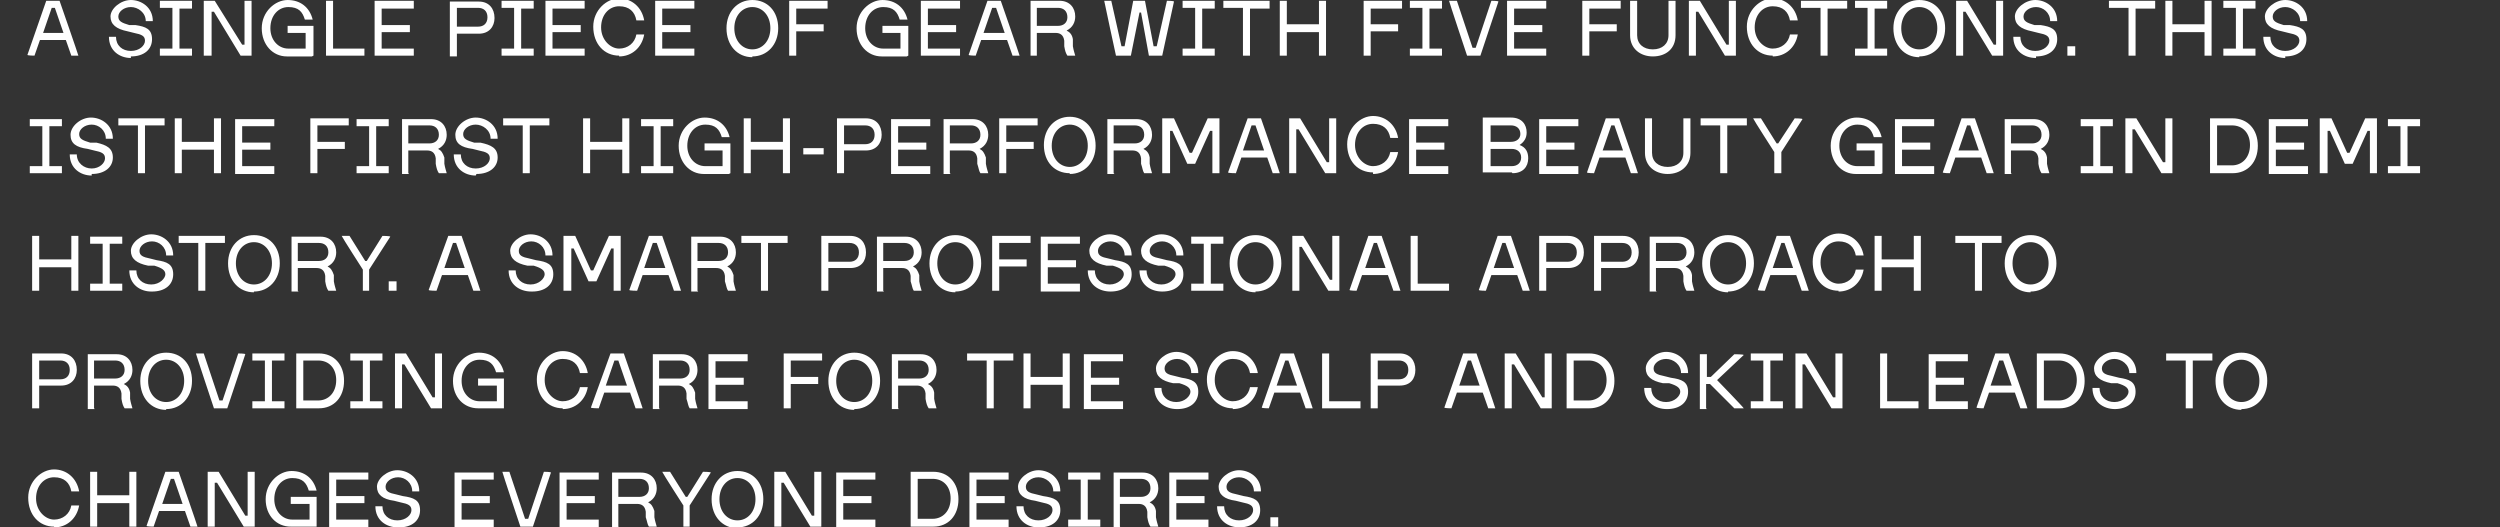 <?xml version="1.0" encoding="UTF-8"?><svg xmlns="http://www.w3.org/2000/svg" viewBox="0 0 319 67.3"><rect x="0" y="0" width="319" height="67.3" fill="#333333" stroke="none"/><path d="m5.9.1l-2.4,6.9h0c0,.1.9.1.9.1l.7-2h3.3l.7,2h.9c0-.1-2.4-7-2.4-7h-1.7Zm.7.9h.4l1.1,3.2h-2.6l1.1-3.2Zm10.1,6.2c1.7,0,2.7-.9,2.7-2.2s-.8-1.6-2.1-1.8h-.8c-1-.3-1.4-.5-1.4-1.1s.7-1.2,1.6-1.2,1.9.7,1.9,1.8h.9c0-1.8-1.5-2.7-2.8-2.7s-2.6,1.1-2.6,2.1.7,1.6,2.2,1.9l.8.2c1,.2,1.4.4,1.4,1s-.7,1.3-1.8,1.3-1.9-.7-1.9-1.8h-.9c0,1.8,1.4,2.7,2.8,2.7Zm7.8-.1v-.9h-1.6V1.1h1.6V.1h-4.1v.9h1.6v5.2h-1.6v.9h4.1Zm2.5,0V1.5h.3l3.4,5.6h1.4V.1h-.9v5.6h-.3L27.4.1h-1.4v7h.9Zm13,0v-3.8h-3.3v.9h2.3v2h-2.2c-1.3,0-2.3-1.1-2.3-2.6h0c0-1.6,1-2.7,2.3-2.7s1.8.6,2.1,1.6h1c-.4-1.6-1.6-2.5-3.2-2.5s-3.3,1.5-3.3,3.6h0c0,2.1,1.4,3.6,3.2,3.6h3.2Zm6.5,0v-.9h-4V.1h-.9v7h4.9Zm6.3,0v-.9h-4.1v-2.1h3.6v-.9h-3.6V1.1h4.1V.1h-5v7h5Zm5.5,0v-2.8h2.8c1.3,0,2-.9,2-2h0c0-1.2-.7-2.1-2-2.1h-3.7v7h.9Zm0-6.1h2.7c.7,0,1.2.4,1.2,1.2h0c0,.8-.5,1.2-1.2,1.2h-2.7V1.1Zm9.8,6.1v-.9h-1.6V1.1h1.6V.1h-4.1v.9h1.6v5.2h-1.6v.9h4.1Zm6.5,0v-.9h-4.1v-2.1h3.6v-.9h-3.6V1.1h4.1V.1h-5v7h5Zm4.4.1c1.6,0,2.9-1.1,3.2-2.8h-1c-.2,1.1-1.1,1.8-2.2,1.8s-2.3-1.1-2.3-2.7h0c0-1.6,1-2.7,2.3-2.7s2,.7,2.2,1.8h1c-.3-1.7-1.6-2.8-3.2-2.8s-3.3,1.5-3.3,3.6h0c0,2.2,1.4,3.7,3.3,3.7Zm9.6-.1v-.9h-4.1v-2.1h3.6v-.9h-3.6V1.1h4.1V.1h-5v7h5Zm7.4.1c1.9,0,3.3-1.5,3.3-3.6h0c0-2.2-1.4-3.6-3.3-3.6s-3.3,1.5-3.3,3.6h0c0,2.2,1.4,3.7,3.3,3.7Zm0-.9c-1.3,0-2.3-1.1-2.3-2.7h0c0-1.6,1-2.7,2.3-2.7s2.3,1.1,2.3,2.7h0c0,1.6-1,2.7-2.3,2.7Zm5.6.8v-3.1h3.5v-.9h-3.5V1.1h4V.1h-4.9v7h.9Zm14.3,0v-3.8h-3.3v.9h2.3v2h-2.2c-1.3,0-2.3-1.1-2.3-2.6h0c0-1.6,1-2.7,2.3-2.7s1.8.6,2.1,1.6h1c-.4-1.6-1.6-2.5-3.2-2.5s-3.3,1.5-3.3,3.6h0c0,2.1,1.4,3.6,3.2,3.6h3.2Zm6.6,0v-.9h-4.1v-2.1h3.6v-.9h-3.6V1.1h4.1V.1h-5v7h5Zm3.5-7l-2.4,6.9h0c0,.1.9.1.9.1l.7-2h3.3l.7,2h.9c0-.1-2.4-7-2.4-7h-1.7Zm.7.9h.4l1.1,3.2h-2.7l1.1-3.2Zm5.6,6.1v-2.9h2.4c.5,0,1,.2,1.1,1v.7c.1.6.2.9.4,1.2h1c-.1-.4-.2-.6-.3-1.2v-.9c-.1-.6-.4-.9-.8-1.1h0c.8-.4,1.1-1.1,1.1-1.8h0c0-1.1-.7-2-2-2h-3.7v7h.9Zm0-6.1h2.7c.7,0,1.2.4,1.2,1.2h0c0,.7-.5,1.1-1.2,1.1h-2.7V1Zm12,6.1l1.1-5.5h.2l1,5.5h1.7l1.5-6.9h0c0-.1-.9-.1-.9-.1l-1.3,5.8h-.4l-1.1-5.8h-1.5l-1.1,5.8h-.4l-1.3-5.8h-.9c0,.1,1.5,7,1.5,7h1.7Zm10.7,0v-.9h-1.6V1.1h1.6V.1h-4.1v.9h1.6v5.2h-1.6v.9h4.1Zm4.5,0V1.1h2.5V.1h-5.9v.9h2.5v6.1h.9Zm4.7,0v-3h4.1v3h.9V.1h-.9v3h-4.1V.1h-.9v7h.9Zm10.7,0v-3.1h3.5v-.9h-3.5V1.1h4V.1h-4.9v7h.9Zm9.1,0v-.9h-1.6V1.1h1.6V.1h-4.1v.9h1.6v5.2h-1.6v.9h4.1Zm4.9,0l2.3-6.9h0c0-.1-.9-.1-.9-.1l-2,6h-.4l-2-6h-1c0,.1,2.3,7,2.3,7h1.8Zm8.4,0v-.9h-4.1v-2.1h3.6v-.9h-3.6V1.1h4.1V.1h-5v7h5Zm5.5,0v-3.1h3.5v-.9h-3.5V1.1h4V.1h-4.9v7h.9Zm8.1.1c1.7,0,2.9-1,2.9-2.7V.1h-.9v4.4c0,1.1-.8,1.8-2,1.8s-2-.7-2-1.8V.1h-.9v4.4c0,1.7,1.3,2.7,2.9,2.7Zm5.5-.1V1.5h.3l3.4,5.6h1.4V.1h-.9v5.6h-.3l-3.4-5.6h-1.4v7h.9Zm9.8.1c1.6,0,2.9-1.1,3.2-2.8h-1c-.2,1.1-1.1,1.8-2.2,1.8s-2.3-1.1-2.3-2.7h0c0-1.6,1-2.7,2.3-2.7s2,.7,2.2,1.8h1c-.3-1.7-1.6-2.8-3.2-2.8s-3.3,1.5-3.3,3.6h0c0,2.2,1.4,3.7,3.3,3.7Zm7-.1V1.1h2.5V.1h-5.9v.9h2.5v6.1h.9Zm7.6,0v-.9h-1.6V1.1h1.6V.1h-4.1v.9h1.6v5.2h-1.6v.9h4.1Zm4.1.1c1.9,0,3.3-1.5,3.3-3.6h0c0-2.2-1.4-3.6-3.3-3.6s-3.3,1.5-3.3,3.6h0c0,2.2,1.4,3.7,3.3,3.7Zm0-.9c-1.3,0-2.3-1.1-2.3-2.7h0c0-1.6,1-2.7,2.3-2.7s2.3,1.1,2.3,2.7h0c0,1.6-1,2.7-2.3,2.7Zm5.6.8V1.5h.3l3.4,5.6h1.4V.1h-.9v5.6h-.3l-3.4-5.6h-1.4v7h.9Zm9.3.1c1.7,0,2.7-.9,2.7-2.2s-.8-1.6-2.1-1.8h-.8c-1-.3-1.4-.5-1.4-1.1s.7-1.2,1.6-1.2,1.8.7,1.8,1.8h.9c0-1.8-1.5-2.7-2.8-2.7s-2.6,1.1-2.6,2.1.7,1.6,2.2,1.9l.8.2c1,.2,1.4.4,1.4,1s-.7,1.3-1.8,1.3-1.9-.7-1.9-1.8h-.9c0,1.8,1.4,2.7,2.9,2.7Zm5-.1v-1.2h-1v1.2h1Zm7.7,0V1.1h2.5V.1h-5.9v.9h2.5v6.1h1Zm4.7,0v-3h4.1v3h.9V.1h-.9v3h-4.1V.1h-.9v7h.9Zm10.6,0v-.9h-1.6V1.1h1.6V.1h-4.1v.9h1.6v5.2h-1.6v.9h4.1Zm3.8.1c1.7,0,2.7-.9,2.7-2.2s-.8-1.6-2.1-1.8h-.8c-1-.3-1.4-.5-1.4-1.1s.7-1.2,1.6-1.2,1.9.7,1.9,1.8h.9c0-1.8-1.5-2.7-2.8-2.7s-2.6,1.1-2.6,2.1.7,1.6,2.2,1.9l.8.2c1,.2,1.4.4,1.4,1s-.7,1.3-1.8,1.3-1.9-.7-1.9-1.8h-.9c0,1.8,1.4,2.7,2.8,2.7ZM7.9,22.1v-.9h-1.6v-5.1h1.6v-.9H3.8v.9h1.6v5.1h-1.6v.9h4.1Zm3.8.1c1.7,0,2.7-.9,2.7-2.1s-.8-1.6-2.1-1.9h-.8c-1-.3-1.4-.5-1.4-1.1s.7-1.2,1.6-1.2,1.8.7,1.8,1.8h.9c0-1.8-1.5-2.7-2.8-2.7s-2.6,1.1-2.6,2.2.7,1.6,2.2,1.8l.8.2c1,.2,1.4.4,1.4,1s-.7,1.3-1.7,1.3-1.9-.7-1.9-1.8h-.9c0,1.8,1.4,2.7,2.8,2.7Zm6.8-.1v-6.1h2.5v-.9h-5.9v.9h2.5v6.1h1Zm4.7,0v-3h4.1v3h.9v-7h-.9v3h-4.1v-3h-.9v7h.9Zm11.8,0v-.9h-4.1v-2.1h3.6v-.9h-3.6v-2.1h4.1v-.9h-5v7h5Zm5.5,0v-3.1h3.5v-.9h-3.5v-2.1h4v-.9h-4.9v7h.9Zm9.1,0v-.9h-1.6v-5.1h1.6v-.9h-4.1v.9h1.6v5.1h-1.6v.9h4.1Zm2.5,0v-2.9h2.4c.5,0,1,.2,1.1,1v.7c.1.6.2.9.4,1.2h1c-.1-.4-.2-.6-.3-1.2v-.8c-.2-.6-.4-.9-.8-1.1h0c.8-.4,1.1-1.1,1.1-1.8h0c0-1.1-.7-2-2-2h-3.7v7h.9Zm0-6.1h2.7c.7,0,1.2.4,1.2,1.2h0c0,.7-.5,1.1-1.2,1.1h-2.7v-2.3Zm8.7,6.2c1.7,0,2.7-.9,2.7-2.1s-.8-1.6-2.2-1.9h-.8c-1-.3-1.4-.5-1.4-1.1s.7-1.2,1.6-1.2,1.9.7,1.9,1.8h.9c0-1.8-1.5-2.7-2.8-2.7s-2.6,1.1-2.6,2.2.7,1.6,2.2,1.8l.8.2c1,.2,1.4.4,1.4,1s-.7,1.3-1.8,1.3-1.9-.7-1.9-1.8h-.9c0,1.8,1.4,2.7,2.8,2.7Zm6.8-.1v-6.1h2.5v-.9h-5.9v.9h2.5v6.1h1Zm7.7,0v-3h4.1v3h.9v-7h-.9v3h-4.1v-3h-.9v7h.9Zm10.6,0v-.9h-1.6v-5.1h1.6v-.9h-4.1v.9h1.6v5.1h-1.6v.9h4.1Zm7.3,0v-3.8h-3.3v.9h2.3v2h-2.2c-1.3,0-2.3-1.1-2.3-2.6h0c0-1.6,1-2.7,2.3-2.7s1.8.6,2.1,1.6h1c-.4-1.6-1.6-2.5-3.2-2.5s-3.3,1.5-3.3,3.6h0c0,2.1,1.4,3.6,3.2,3.6h3.2Zm2.6,0v-3h4.1v3h.9v-7h-.9v3h-4.1v-3h-.9v7h.9Zm9.3-2.4v-.8h-2.6v.8h2.6Zm2.6,2.4v-2.9h2.8c1.3,0,2-.9,2-2h0c0-1.2-.7-2.1-2-2.1h-3.7v7h.9Zm0-6.1h2.7c.7,0,1.2.4,1.2,1.2h0c0,.8-.5,1.2-1.2,1.2h-2.7v-2.4Zm11,6.1v-.9h-4.1v-2.1h3.6v-.9h-3.6v-2.1h4.1v-.9h-5v7h5Zm2.5,0v-2.9h2.4c.5,0,1,.2,1.1,1v.7c.2.6.2.9.4,1.2h1c-.1-.4-.2-.6-.3-1.2v-.8c-.2-.6-.4-.9-.8-1.1h0c.8-.4,1.1-1.1,1.1-1.8h0c0-1.1-.7-2-2-2h-3.7v7h.9Zm0-6.1h2.7c.7,0,1.2.4,1.2,1.2h0c0,.7-.5,1.1-1.2,1.1h-2.7v-2.3Zm7.2,6.1v-3.1h3.5v-.9h-3.5v-2.1h4v-.9h-4.9v7h.9Zm8.1.1c1.9,0,3.3-1.5,3.3-3.6h0c0-2.2-1.4-3.7-3.3-3.7s-3.3,1.5-3.3,3.6h0c0,2.2,1.4,3.6,3.3,3.6Zm0-.9c-1.3,0-2.3-1.1-2.3-2.7h0c0-1.6,1-2.7,2.3-2.7s2.3,1.1,2.3,2.7h0c0,1.6-1,2.7-2.3,2.7Zm5.6.8v-2.9h2.4c.5,0,1,.2,1.1,1v.7c.2.6.2.9.4,1.2h1c-.1-.4-.2-.6-.3-1.2v-.8c-.1-.6-.4-.9-.8-1.1h0c.8-.4,1.1-1.1,1.1-1.8h0c0-1.1-.7-2-2-2h-3.7v7h.9Zm0-6.1h2.7c.7,0,1.2.4,1.2,1.2h0c0,.7-.5,1.1-1.2,1.1h-2.7v-2.3Zm7.2,6.1v-5.4h.3l1.9,4.2h1l1.9-4.2h.3v5.4h.9v-7h-1.5l-2,4.4h-.3l-2-4.4h-1.5v7h.9Zm9.9-7l-2.5,6.9h0c0,.1,1,.1,1,.1l.7-2h3.3l.7,2h.9c0-.1-2.4-7-2.4-7h-1.7Zm.6.9h.4l1.1,3.2h-2.7l1.1-3.2Zm5.6,6.1v-5.6h.3l3.4,5.6h1.4v-7h-.9v5.6h-.3l-3.4-5.6h-1.4v7h.9Zm9.8.1c1.6,0,2.9-1.1,3.2-2.8h-1c-.2,1.1-1.1,1.8-2.2,1.8s-2.3-1.1-2.3-2.7h0c0-1.6,1-2.7,2.3-2.7s2,.7,2.2,1.8h1c-.3-1.7-1.6-2.8-3.2-2.8s-3.3,1.5-3.3,3.6h0c0,2.2,1.4,3.6,3.3,3.6Zm9.6-.1v-.9h-4.1v-2.1h3.6v-.9h-3.6v-2.1h4.1v-.9h-5v7h5Zm8.2,0c1.3,0,2-.8,2-1.9h0c0-.8-.3-1.4-1.1-1.7h0c.6-.4.9-.9.9-1.6h0c0-1-.6-1.9-2-1.9h-3.6v7h3.7Zm-2.8-6.1h2.6c.7,0,1.2.4,1.2,1.1h0c0,.6-.5,1-1.2,1h-2.6v-2.1Zm0,3h2.7c.7,0,1.2.4,1.2,1.1h0c0,.7-.5,1.1-1.2,1.1h-2.7v-2.2Zm11.2,3.1v-.9h-4.1v-2.1h3.6v-.9h-3.6v-2.1h4.1v-.9h-5v7h5Zm3.5-7l-2.4,6.9h0c0,.1.9.1.9.1l.7-2h3.3l.7,2h.9c0-.1-2.4-7-2.4-7h-1.7Zm.7.9h.4l1.1,3.2h-2.6l1.1-3.2Zm7.2,6.2c1.6,0,2.9-1,2.9-2.7v-4.4h-.9v4.4c0,1.1-.8,1.8-2,1.8s-2-.7-2-1.8v-4.4h-.9v4.4c0,1.7,1.3,2.7,2.9,2.7Zm7.6-.1v-6.1h2.5v-.9h-5.9v.9h2.5v6.1h.9Zm6.9,0v-2.7l2.7-4.2h0c0-.1-1-.1-1-.1l-2.1,3.2h-.2l-2-3.2h-1c0,.1,2.7,4.3,2.7,4.3v2.7h.9Zm12.9,0v-3.8h-3.3v.9h2.3v2h-2.2c-1.3,0-2.3-1.1-2.3-2.6h0c0-1.6,1-2.7,2.3-2.7s1.8.6,2.1,1.6h1c-.4-1.6-1.6-2.5-3.2-2.5s-3.3,1.5-3.3,3.6h0c0,2.1,1.4,3.6,3.2,3.6h3.2Zm6.6,0v-.9h-4.1v-2.1h3.6v-.9h-3.6v-2.1h4.1v-.9h-5v7h5Zm3.5-7l-2.4,6.9h0c0,.1.9.1.9.1l.7-2h3.3l.7,2h.9c0-.1-2.4-7-2.4-7h-1.7Zm.7.9h.4l1.1,3.2h-2.6l1.1-3.2Zm5.6,6.1v-2.9h2.4c.5,0,1,.2,1.1,1v.7c.1.6.2.9.4,1.2h1c-.1-.4-.2-.6-.3-1.2v-.8c-.1-.6-.4-.9-.8-1.1h0c.8-.4,1.1-1.1,1.1-1.8h0c0-1.1-.7-2-2-2h-3.7v7h.9Zm0-6.1h2.7c.7,0,1.2.4,1.2,1.2h0c0,.7-.5,1.1-1.2,1.1h-2.7v-2.3Zm13,6.1v-.9h-1.6v-5.1h1.6v-.9h-4.1v.9h1.6v5.1h-1.6v.9h4.1Zm2.5,0v-5.6h.3l3.4,5.6h1.4v-7h-.9v5.6h-.3l-3.4-5.6h-1.4v7h.9Zm12.8,0c1.9,0,3.2-1.4,3.2-3.5h0c0-2.1-1.3-3.5-3.2-3.5h-2.9v7h2.9Zm-2-6.1h1.9c1.4,0,2.3,1,2.3,2.5h0c0,1.6-1,2.6-2.3,2.6h-1.9v-5.1Zm11.6,6.1v-.9h-4.1v-2.1h3.6v-.9h-3.6v-2.1h4.1v-.9h-5v7h5Zm2.5,0v-5.4h.3l1.9,4.2h1l1.9-4.2h.3v5.4h.9v-7h-1.5l-2,4.4h-.3l-2-4.4h-1.5v7h.9Zm11.8,0v-.9h-1.6v-5.1h1.6v-.9h-4.1v.9h1.6v5.1h-1.6v.9h4.1ZM5,37.1v-3h4.1v3h.9v-7h-.9v3h-4.1v-3h-.9v7h.9Zm10.6,0v-.9h-1.6v-5.1h1.6v-.9h-4.1v.9h1.6v5.1h-1.6v.9h4.1Zm3.8.1c1.7,0,2.7-.9,2.7-2.2s-.8-1.6-2.1-1.8l-.8-.2c-1-.2-1.4-.4-1.4-1s.7-1.2,1.6-1.2,1.8.7,1.8,1.8h.9c0-1.8-1.5-2.7-2.8-2.7s-2.6,1.1-2.6,2.1.7,1.6,2.2,1.9h.8c1,.3,1.4.6,1.4,1.1s-.7,1.3-1.8,1.3-1.9-.7-1.9-1.8h-.9c0,1.8,1.4,2.7,2.8,2.7Zm6.8-.1v-6.1h2.5v-.9h-5.9v.9h2.5v6.1h.9Zm6.2.1c1.9,0,3.3-1.5,3.3-3.6h0c0-2.2-1.4-3.6-3.3-3.6s-3.3,1.5-3.3,3.6h0c0,2.2,1.4,3.7,3.3,3.7Zm0-.9c-1.3,0-2.3-1.1-2.3-2.7h0c0-1.6,1-2.7,2.3-2.7s2.3,1.1,2.3,2.7h0c0,1.6-1,2.7-2.3,2.7Zm5.6.8v-2.9h2.4c.5,0,1,.2,1.1,1v.7c.1.6.2.9.4,1.2h1c-.1-.4-.2-.6-.3-1.2v-.8c-.2-.6-.4-.9-.8-1.1h0c.8-.4,1.1-1.1,1.1-1.8h0c0-1.1-.7-2-2-2h-3.7v7h.9Zm0-6.1h2.7c.7,0,1.2.4,1.2,1.2h0c0,.7-.5,1.1-1.2,1.1h-2.7v-2.3Zm9.1,6.1v-2.7l2.7-4.2h0c0-.1-1-.1-1-.1l-2,3.2h-.2l-2-3.2h-1c0,.1,2.7,4.3,2.7,4.3v2.7h1Zm3.5,0v-1.2h-1v1.2h1Zm6.6-7l-2.5,6.9h0c0,.1,1,.1,1,.1l.7-2h3.3l.7,2h.9c0-.1-2.4-7-2.4-7h-1.7Zm.6.9h.4l1.1,3.2h-2.6l1.1-3.2Zm10.1,6.2c1.7,0,2.7-.9,2.7-2.2s-.8-1.6-2.2-1.8l-.8-.2c-1-.2-1.4-.4-1.4-1s.7-1.2,1.6-1.2,1.8.7,1.8,1.8h.9c0-1.8-1.5-2.7-2.8-2.7s-2.6,1.1-2.6,2.1.7,1.6,2.2,1.9h.8c1,.3,1.4.6,1.4,1.1s-.7,1.3-1.8,1.3-1.9-.7-1.9-1.8h-.9c0,1.8,1.4,2.7,2.9,2.7Zm5-.1v-5.4h.3l1.9,4.2h1l1.9-4.2h.3v5.4h.9v-7h-1.5l-2,4.4h-.3l-2-4.4h-1.5v7h.9Zm9.9-7l-2.5,6.9h0c0,.1,1,.1,1,.1l.7-2h3.3l.7,2h.9c0-.1-2.4-7-2.4-7h-1.7Zm.6.9h.4l1.1,3.2h-2.7l1.1-3.2Zm5.6,6.1v-2.9h2.4c.5,0,1,.2,1.1,1v.7c.2.6.2.9.4,1.2h1c-.1-.4-.2-.6-.3-1.2v-.8c-.2-.6-.4-.9-.8-1.1h0c.8-.4,1.1-1.1,1.1-1.8h0c0-1.1-.7-2-2-2h-3.7v7h.9Zm0-6.1h2.7c.7,0,1.2.4,1.2,1.2h0c0,.7-.5,1.1-1.2,1.1h-2.7v-2.3Zm9,6.1v-6.1h2.5v-.9h-5.9v.9h2.5v6.1h.9Zm7.7,0v-2.9h2.8c1.4,0,2-.9,2-2h0c0-1.2-.7-2.1-2-2.1h-3.7v7h.9Zm0-6.1h2.7c.7,0,1.2.4,1.2,1.2h0c0,.8-.5,1.2-1.2,1.2h-2.7v-2.4Zm7,6.1v-2.9h2.4c.5,0,1,.2,1.1,1v.7c.2.6.2.9.4,1.2h1c-.1-.4-.2-.6-.3-1.2v-.8c-.2-.6-.4-.9-.8-1.1h0c.8-.4,1.1-1.1,1.1-1.8h0c0-1.1-.7-2-2-2h-3.7v7h.9Zm0-6.1h2.7c.7,0,1.2.4,1.2,1.2h0c0,.7-.5,1.1-1.2,1.1h-2.7v-2.3Zm9.2,6.2c1.9,0,3.3-1.5,3.3-3.6h0c0-2.2-1.4-3.6-3.3-3.6s-3.3,1.5-3.3,3.6h0c0,2.2,1.4,3.7,3.3,3.7Zm0-.9c-1.3,0-2.3-1.1-2.3-2.7h0c0-1.6,1-2.7,2.3-2.7s2.3,1.1,2.3,2.7h0c0,1.6-1,2.7-2.3,2.7Zm5.6.8v-3.1h3.5v-.9h-3.5v-2.1h4v-.9h-4.9v7h.9Zm10.3,0v-.9h-4.1v-2.1h3.6v-.9h-3.6v-2.1h4.1v-.9h-5v7h5Zm3.9.1c1.7,0,2.7-.9,2.7-2.2s-.8-1.6-2.1-1.8l-.8-.2c-1-.2-1.4-.4-1.4-1s.7-1.2,1.6-1.2,1.8.7,1.8,1.8h.9c0-1.8-1.5-2.7-2.8-2.7s-2.6,1.1-2.6,2.1.7,1.6,2.2,1.9h.8c1,.3,1.4.6,1.4,1.1s-.7,1.3-1.8,1.3-1.9-.7-1.9-1.8h-.9c0,1.8,1.4,2.7,2.9,2.7Zm6.6,0c1.7,0,2.7-.9,2.7-2.2s-.8-1.6-2.1-1.8l-.8-.2c-1-.2-1.4-.4-1.4-1s.7-1.2,1.6-1.2,1.8.7,1.8,1.8h.9c0-1.8-1.5-2.7-2.8-2.7s-2.6,1.1-2.6,2.1.7,1.6,2.2,1.9h.8c1,.3,1.4.6,1.4,1.1s-.7,1.3-1.8,1.3-1.9-.7-1.9-1.8h-.9c0,1.8,1.4,2.7,2.9,2.7Zm7.8-.1v-.9h-1.6v-5.1h1.6v-.9h-4.1v.9h1.6v5.1h-1.6v.9h4.1Zm4.1.1c1.9,0,3.3-1.5,3.3-3.6h0c0-2.2-1.4-3.6-3.3-3.6s-3.3,1.5-3.3,3.6h0c0,2.2,1.4,3.7,3.3,3.7Zm0-.9c-1.3,0-2.3-1.1-2.3-2.7h0c0-1.6,1-2.7,2.3-2.7s2.3,1.1,2.3,2.7h0c0,1.6-1,2.7-2.3,2.7Zm5.6.8v-5.6h.3l3.4,5.6h1.4v-7h-.9v5.6h-.3l-3.4-5.6h-1.4v7h.9Zm8.8-7l-2.4,6.9h0c0,.1.9.1.9.1l.7-2h3.3l.7,2h.9c0-.1-2.4-7-2.4-7h-1.7Zm.7.9h.4l1.1,3.2h-2.6l1.1-3.2Zm9.6,6.1v-.9h-4v-6.1h-.9v7h4.9Zm6.2-7l-2.4,6.9h0c0,.1.9.1.9.1l.7-2h3.3l.7,2h.9c0-.1-2.4-7-2.4-7h-1.7Zm.6.9h.4l1.1,3.2h-2.6l1.1-3.2Zm5.6,6.1v-2.9h2.8c1.4,0,2-.9,2-2h0c0-1.2-.7-2.1-2-2.1h-3.7v7h.9Zm0-6.1h2.7c.7,0,1.2.4,1.2,1.2h0c0,.8-.5,1.2-1.2,1.2h-2.7v-2.4Zm7,6.1v-2.9h2.8c1.4,0,2-.9,2-2h0c0-1.2-.7-2.1-2-2.1h-3.7v7h.9Zm0-6.1h2.7c.7,0,1.2.4,1.2,1.2h0c0,.8-.5,1.2-1.2,1.2h-2.7v-2.4Zm7,6.1v-2.9h2.4c.5,0,1,.2,1.1,1v.7c.1.6.2.9.4,1.2h1c-.1-.4-.2-.6-.3-1.2v-.8c-.1-.6-.4-.9-.8-1.1h0c.8-.4,1.1-1.1,1.1-1.8h0c0-1.1-.7-2-2-2h-3.7v7h.9Zm0-6.1h2.7c.7,0,1.2.4,1.2,1.2h0c0,.7-.5,1.1-1.2,1.1h-2.7v-2.3Zm9.2,6.2c1.9,0,3.3-1.5,3.3-3.6h0c0-2.2-1.4-3.6-3.3-3.6s-3.3,1.5-3.3,3.6h0c0,2.2,1.4,3.7,3.3,3.7Zm0-.9c-1.3,0-2.3-1.1-2.3-2.7h0c0-1.6,1-2.7,2.3-2.7s2.3,1.1,2.3,2.7h0c0,1.6-1,2.7-2.3,2.7Zm6.2-6.2l-2.4,6.9h0c0,.1.9.1.9.1l.7-2h3.3l.7,2h.9c0-.1-2.4-7-2.4-7h-1.7Zm.6.9h.4l1.1,3.2h-2.6l1.1-3.2Zm7.3,6.2c1.6,0,2.9-1.1,3.2-2.8h-1c-.2,1.1-1.1,1.8-2.2,1.8s-2.3-1.1-2.3-2.7h0c0-1.6,1-2.7,2.3-2.7s2,.7,2.2,1.8h1c-.3-1.7-1.6-2.8-3.2-2.8s-3.3,1.5-3.3,3.6h0c0,2.2,1.4,3.7,3.3,3.7Zm5.5-.1v-3h4.1v3h.9v-7h-.9v3h-4.1v-3h-.9v7h.9Zm12.8,0v-6.1h2.5v-.9h-5.9v.9h2.5v6.1h.9Zm6.2.1c1.9,0,3.3-1.5,3.3-3.6h0c0-2.2-1.4-3.6-3.3-3.6s-3.3,1.5-3.3,3.6h0c0,2.2,1.4,3.7,3.3,3.7Zm0-.9c-1.3,0-2.3-1.1-2.3-2.7h0c0-1.6,1-2.7,2.3-2.7s2.3,1.1,2.3,2.7h0c0,1.6-1,2.7-2.3,2.7ZM5,52.1v-2.9h2.8c1.3,0,2-.9,2-2h0c0-1.2-.7-2.1-2-2.1h-3.7v7h.9Zm0-6.1h2.7c.7,0,1.2.4,1.2,1.2h0c0,.8-.5,1.2-1.2,1.2h-2.7v-2.4Zm7,6.1v-2.9h2.4c.5,0,1,.2,1.1,1v.7c.1.6.2.9.4,1.2h1c-.1-.4-.2-.6-.3-1.2v-.8c-.1-.6-.4-.9-.8-1.1h0c.8-.4,1.1-1.1,1.1-1.8h0c0-1.1-.7-2-2-2h-3.7v7h.9Zm0-6.1h2.7c.7,0,1.2.4,1.2,1.2h0c0,.7-.5,1.1-1.2,1.1h-2.7v-2.3Zm9.2,6.2c1.9,0,3.3-1.5,3.3-3.6h0c0-2.2-1.4-3.6-3.3-3.6s-3.3,1.5-3.3,3.6h0c0,2.2,1.4,3.7,3.3,3.7Zm0-.9c-1.3,0-2.3-1.1-2.3-2.7h0c0-1.6,1-2.7,2.3-2.7s2.3,1.1,2.3,2.7h0c0,1.6-1,2.7-2.3,2.7Zm7.8.8l2.3-6.9h0c0-.1-.9-.1-.9-.1l-2,6h-.4l-2-6h-1c0,.1,2.3,7,2.3,7h1.8Zm7.3,0v-.9h-1.6v-5.2h1.6v-.9h-4.1v.9h1.6v5.2h-1.6v.9h4.1Zm4.4,0c1.9,0,3.2-1.4,3.2-3.5h0c0-2.1-1.3-3.5-3.2-3.5h-2.9v7h2.9Zm-2-6.1h1.9c1.4,0,2.3,1,2.3,2.5h0c0,1.6-1,2.6-2.3,2.6h-1.9v-5.1Zm10.1,6.1v-.9h-1.6v-5.2h1.6v-.9h-4.1v.9h1.6v5.2h-1.6v.9h4.1Zm2.5,0v-5.6h.3l3.4,5.6h1.4v-7h-.9v5.6h-.3l-3.4-5.6h-1.4v7h.9Zm13,0v-3.8h-3.3v.9h2.4v2h-2.2c-1.3,0-2.3-1.1-2.3-2.6h0c0-1.6,1-2.7,2.3-2.7s1.8.6,2.1,1.6h1c-.4-1.6-1.6-2.5-3.2-2.5s-3.3,1.5-3.3,3.6h0c0,2.1,1.4,3.5,3.2,3.5h3.2Zm7.5.1c1.6,0,2.9-1.1,3.2-2.8h-1c-.2,1.1-1.1,1.8-2.2,1.8s-2.3-1.1-2.3-2.7h0c0-1.6,1-2.7,2.3-2.7s2,.7,2.2,1.8h1c-.3-1.7-1.6-2.8-3.2-2.8s-3.3,1.5-3.3,3.6h0c0,2.2,1.4,3.7,3.3,3.7Zm6.1-7.1l-2.5,6.9h0c0,.1,1,.1,1,.1l.7-2h3.3l.7,2h.9c0-.1-2.4-7-2.4-7h-1.7Zm.6.9h.4l1.1,3.2h-2.7l1.1-3.2Zm5.6,6.1v-2.9h2.4c.5,0,1,.2,1.1,1v.7c.2.6.2.9.4,1.2h1c-.1-.4-.2-.6-.3-1.2v-.8c-.2-.6-.4-.9-.8-1.1h0c.8-.4,1.1-1.1,1.1-1.8h0c0-1.1-.7-2-2-2h-3.7v7h.9Zm0-6.1h2.7c.7,0,1.2.4,1.2,1.2h0c0,.7-.5,1.1-1.2,1.1h-2.7v-2.3Zm11.3,6.1v-.9h-4.1v-2.1h3.6v-.9h-3.6v-2.1h4.1v-.9h-5v7h5Zm5.5,0v-3.1h3.5v-.9h-3.5v-2.1h4v-.9h-4.9v7h.9Zm8.1.1c1.9,0,3.3-1.5,3.3-3.6h0c0-2.2-1.4-3.6-3.3-3.6s-3.3,1.5-3.3,3.6h0c0,2.2,1.4,3.7,3.3,3.7Zm0-.9c-1.3,0-2.3-1.1-2.3-2.7h0c0-1.6,1-2.7,2.3-2.7s2.3,1.1,2.3,2.7h0c0,1.6-1,2.7-2.3,2.7Zm5.6.8v-2.9h2.4c.5,0,1,.2,1.1,1v.7c.1.6.2.9.4,1.2h1c-.1-.4-.2-.6-.3-1.2v-.8c-.1-.6-.4-.9-.8-1.1h0c.8-.4,1.1-1.1,1.1-1.8h0c0-1.1-.7-2-2-2h-3.7v7h.9Zm0-6.1h2.7c.7,0,1.2.4,1.2,1.2h0c0,.7-.5,1.1-1.2,1.1h-2.7v-2.3Zm12.2,6.1v-6.1h2.5v-.9h-5.9v.9h2.5v6.1h1Zm4.7,0v-3h4.1v3h.9v-7h-.9v3h-4.1v-3h-.9v7h.9Zm11.8,0v-.9h-4.1v-2.1h3.6v-.9h-3.6v-2.1h4.1v-.9h-5v7h5Zm6.9.1c1.7,0,2.7-.9,2.7-2.2s-.8-1.6-2.1-1.8l-.8-.2c-1-.2-1.4-.4-1.4-1s.7-1.2,1.6-1.2,1.8.7,1.8,1.8h.9c0-1.8-1.5-2.7-2.8-2.7s-2.6,1.1-2.6,2.1.7,1.6,2.2,1.9h.8c1,.3,1.4.6,1.4,1.1s-.7,1.3-1.8,1.3-1.9-.7-1.9-1.8h-.9c0,1.8,1.4,2.7,2.9,2.7Zm7.1,0c1.6,0,2.9-1.1,3.2-2.8h-1c-.2,1.1-1.1,1.8-2.2,1.8s-2.3-1.1-2.3-2.7h0c0-1.6,1-2.7,2.3-2.7s2,.7,2.2,1.8h1c-.3-1.7-1.6-2.8-3.2-2.8s-3.3,1.5-3.3,3.6h0c0,2.2,1.4,3.7,3.3,3.7Zm6.1-7.1l-2.4,6.9h0c0,.1.9.1.9.1l.7-2h3.3l.7,2h.9c0-.1-2.4-7-2.4-7h-1.7Zm.6.9h.4l1.1,3.2h-2.6l1.1-3.2Zm9.6,6.1v-.9h-4v-6.1h-.9v7h4.9Zm2.2,0v-2.9h2.8c1.4,0,2-.9,2-2h0c0-1.2-.7-2.1-2-2.1h-3.7v7h.9Zm0-6.1h2.7c.7,0,1.2.4,1.2,1.2h0c0,.8-.5,1.2-1.2,1.2h-2.7v-2.4Zm10.9-.9l-2.4,6.9h0c0,.1.9.1.9.1l.7-2h3.3l.7,2h.9c0-.1-2.4-7-2.4-7h-1.7Zm.6.9h.4l1.1,3.2h-2.6l1.1-3.2Zm5.6,6.1v-5.6h.3l3.4,5.6h1.4v-7h-.9v5.6h-.3l-3.4-5.6h-1.4v7h.9Zm9.9,0c1.9,0,3.2-1.4,3.2-3.5h0c0-2.1-1.3-3.5-3.2-3.5h-2.9v7h2.9Zm-2-6.1h1.9c1.4,0,2.3,1,2.3,2.5h0c0,1.6-1,2.6-2.3,2.6h-1.9v-5.1Zm11.9,6.2c1.7,0,2.7-.9,2.7-2.2s-.8-1.6-2.2-1.8l-.8-.2c-1-.2-1.4-.4-1.4-1s.7-1.2,1.6-1.2,1.9.7,1.9,1.8h.9c0-1.8-1.5-2.7-2.8-2.7s-2.6,1.1-2.6,2.1.7,1.6,2.2,1.9h.8c1,.3,1.4.6,1.4,1.1s-.7,1.3-1.8,1.3-1.9-.7-1.9-1.8h-.9c0,1.8,1.4,2.7,2.9,2.7Zm5-.1v-3.1h.5l3.1,3.1h1.2c0-.1-3.4-3.6-3.4-3.6l3.4-3.2h0c0-.1-1.2-.1-1.2-.1l-3,2.9h-.5v-2.9h-.9v7h.9Zm9.8,0v-.9h-1.6v-5.2h1.6v-.9h-4.1v.9h1.6v5.2h-1.6v.9h4.1Zm2.5,0v-5.6h.3l3.4,5.6h1.4v-7h-.9v5.6h-.3l-3.4-5.6h-1.4v7h.9Zm14.8,0v-.9h-4v-6.1h-.9v7h4.9Zm6.3,0v-.9h-4.1v-2.1h3.6v-.9h-3.6v-2.1h4.1v-.9h-5v7h5Zm3.5-7l-2.4,6.9h0c0,.1.9.1.9.1l.7-2h3.3l.7,2h.9c0-.1-2.4-7-2.4-7h-1.7Zm.6.9h.4l1.1,3.2h-2.7l1.1-3.2Zm7.6,6.1c1.9,0,3.2-1.4,3.2-3.5h0c0-2.1-1.3-3.5-3.2-3.5h-2.9v7h2.9Zm-2-6.1h1.9c1.4,0,2.3,1,2.3,2.5h0c0,1.6-1,2.6-2.3,2.6h-1.9v-5.1Zm9,6.2c1.7,0,2.7-.9,2.7-2.2s-.8-1.6-2.1-1.8l-.8-.2c-1-.2-1.4-.4-1.4-1s.7-1.2,1.6-1.2,1.9.7,1.9,1.8h.9c0-1.8-1.5-2.7-2.8-2.7s-2.6,1.1-2.6,2.1.7,1.6,2.2,1.9h.8c1,.3,1.4.6,1.4,1.1s-.7,1.3-1.8,1.3-1.9-.7-1.9-1.8h-.9c0,1.8,1.4,2.7,2.9,2.7Zm10-.1v-6.1h2.5v-.9h-5.9v.9h2.5v6.1h.9Zm6.2.1c1.9,0,3.3-1.5,3.3-3.6h0c0-2.2-1.4-3.6-3.3-3.6s-3.3,1.5-3.3,3.6h0c0,2.2,1.4,3.7,3.3,3.7Zm0-.9c-1.3,0-2.3-1.1-2.3-2.7h0c0-1.6,1-2.7,2.3-2.7s2.3,1.1,2.3,2.7h0c0,1.6-1,2.7-2.3,2.7ZM6.9,67.3c1.6,0,2.9-1.1,3.2-2.8h-1c-.2,1.1-1.1,1.8-2.2,1.8s-2.3-1.1-2.3-2.7h0c0-1.6,1-2.7,2.3-2.7s2,.7,2.2,1.8h1c-.3-1.7-1.6-2.8-3.2-2.8s-3.3,1.5-3.3,3.6h0c0,2.2,1.4,3.7,3.3,3.7Zm5.5-.1v-3h4.1v3h.9v-7h-.9v3h-4.1v-3h-.9v7h.9Zm8.7-7l-2.4,6.9h0c0,.1.9.1.9.1l.7-2h3.3l.7,2h.9c0-.1-2.4-7-2.4-7h-1.7Zm.7.9h.4l1.1,3.2h-2.6l1.1-3.2Zm5.6,6.1v-5.6h.3l3.4,5.6h1.4v-7h-.9v5.6h-.3l-3.4-5.6h-1.4v7h.9Zm13,0v-3.8h-3.3v.9h2.4v2h-2.2c-1.3,0-2.3-1.1-2.3-2.6h0c0-1.6,1-2.7,2.3-2.7s1.8.6,2.1,1.6h1c-.4-1.6-1.6-2.5-3.2-2.5s-3.3,1.5-3.3,3.6h0c0,2.1,1.4,3.5,3.2,3.5h3.2Zm6.6,0v-.9h-4.1v-2.1h3.6v-.9h-3.6v-2.1h4.1v-.9h-5v7h5Zm3.9.1c1.7,0,2.7-.9,2.7-2.2s-.8-1.6-2.2-1.8l-.8-.2c-1-.2-1.4-.4-1.4-1s.7-1.2,1.6-1.2,1.8.7,1.8,1.8h.9c0-1.8-1.5-2.7-2.8-2.7s-2.6,1.1-2.6,2.1.7,1.6,2.2,1.8l.8.2c1,.2,1.4.4,1.4,1s-.7,1.3-1.8,1.3-1.9-.7-1.9-1.8h-.9c0,1.8,1.4,2.7,2.9,2.7Zm12.1-.1v-.9h-4.1v-2.1h3.6v-.9h-3.6v-2.1h4.1v-.9h-5v7h5Zm5,0l2.3-6.9h0c0-.1-.9-.1-.9-.1l-2,6h-.4l-2-6h-.9c0,.1,2.3,7,2.3,7h1.8Zm8.4,0v-.9h-4.1v-2.1h3.6v-.9h-3.6v-2.1h4.1v-.9h-5v7h5Zm2.5,0v-2.9h2.4c.5,0,1,.2,1.1,1v.7c.2.6.2.9.4,1.2h1c-.1-.4-.2-.6-.3-1.2v-.8c-.2-.6-.4-.9-.8-1.1h0c.8-.4,1.1-1.1,1.1-1.8h0c0-1.1-.7-2-2-2h-3.7v7h.9Zm0-6.1h2.7c.7,0,1.2.4,1.2,1.2h0c0,.7-.5,1.1-1.2,1.1h-2.7v-2.3Zm9.1,6.1v-2.7l2.7-4.2h0c0-.1-1-.1-1-.1l-2,3.2h-.2l-2-3.2h-1c0,.1,2.7,4.3,2.7,4.3v2.7h1Zm6.1.1c1.9,0,3.3-1.5,3.3-3.6h0c0-2.2-1.4-3.6-3.3-3.6s-3.3,1.5-3.3,3.6h0c0,2.2,1.4,3.7,3.3,3.7Zm0-.9c-1.3,0-2.3-1.1-2.3-2.7h0c0-1.6,1-2.7,2.3-2.7s2.3,1.1,2.3,2.7h0c0,1.6-1,2.7-2.3,2.7Zm5.6.8v-5.6h.3l3.4,5.6h1.4v-7h-.9v5.6h-.3l-3.4-5.6h-1.4v7h.9Zm12,0v-.9h-4.1v-2.1h3.6v-.9h-3.6v-2.1h4.1v-.9h-5v7h5Zm7.4,0c1.9,0,3.2-1.4,3.2-3.5h0c0-2.1-1.3-3.5-3.2-3.5h-2.9v7h2.9Zm-2-6.1h1.9c1.4,0,2.3,1,2.3,2.5h0c0,1.6-1,2.6-2.3,2.6h-1.9v-5.1Zm11.6,6.1v-.9h-4.1v-2.1h3.6v-.9h-3.6v-2.1h4.1v-.9h-5v7h5Zm3.9.1c1.7,0,2.7-.9,2.7-2.2s-.8-1.6-2.2-1.8l-.8-.2c-1-.2-1.4-.4-1.4-1s.7-1.2,1.6-1.2,1.9.7,1.9,1.8h.9c0-1.8-1.5-2.7-2.8-2.7s-2.6,1.1-2.6,2.1.7,1.6,2.2,1.8l.8.2c1,.2,1.4.4,1.4,1s-.7,1.3-1.8,1.3-1.9-.7-1.9-1.8h-.9c0,1.8,1.4,2.7,2.8,2.7Zm7.8-.1v-.9h-1.6v-5.1h1.6v-.9h-4.1v.9h1.6v5.1h-1.6v.9h4.1Zm2.5,0v-2.9h2.4c.5,0,1,.2,1.1,1v.7c.1.6.2.9.4,1.2h1c-.1-.4-.2-.6-.3-1.2v-.8c-.1-.6-.4-.9-.8-1.1h0c.8-.4,1.1-1.1,1.1-1.8h0c0-1.1-.7-2-2-2h-3.7v7h.9Zm0-6.1h2.7c.7,0,1.2.4,1.2,1.2h0c0,.7-.5,1.1-1.2,1.1h-2.7v-2.3Zm11.3,6.1v-.9h-4.1v-2.1h3.6v-.9h-3.6v-2.1h4.1v-.9h-5v7h5Zm3.9.1c1.7,0,2.7-.9,2.7-2.2s-.8-1.6-2.1-1.8l-.8-.2c-1-.2-1.4-.4-1.4-1s.7-1.2,1.6-1.2,1.9.7,1.9,1.8h.9c0-1.8-1.5-2.7-2.8-2.7s-2.6,1.1-2.6,2.1.7,1.6,2.2,1.8l.8.2c1,.2,1.4.4,1.4,1s-.7,1.3-1.8,1.3-1.9-.7-1.9-1.8h-.9c0,1.8,1.4,2.7,2.9,2.7Zm5-.1v-1.2h-1v1.2h1Z" fill="#fff" stroke-width="0"/></svg>